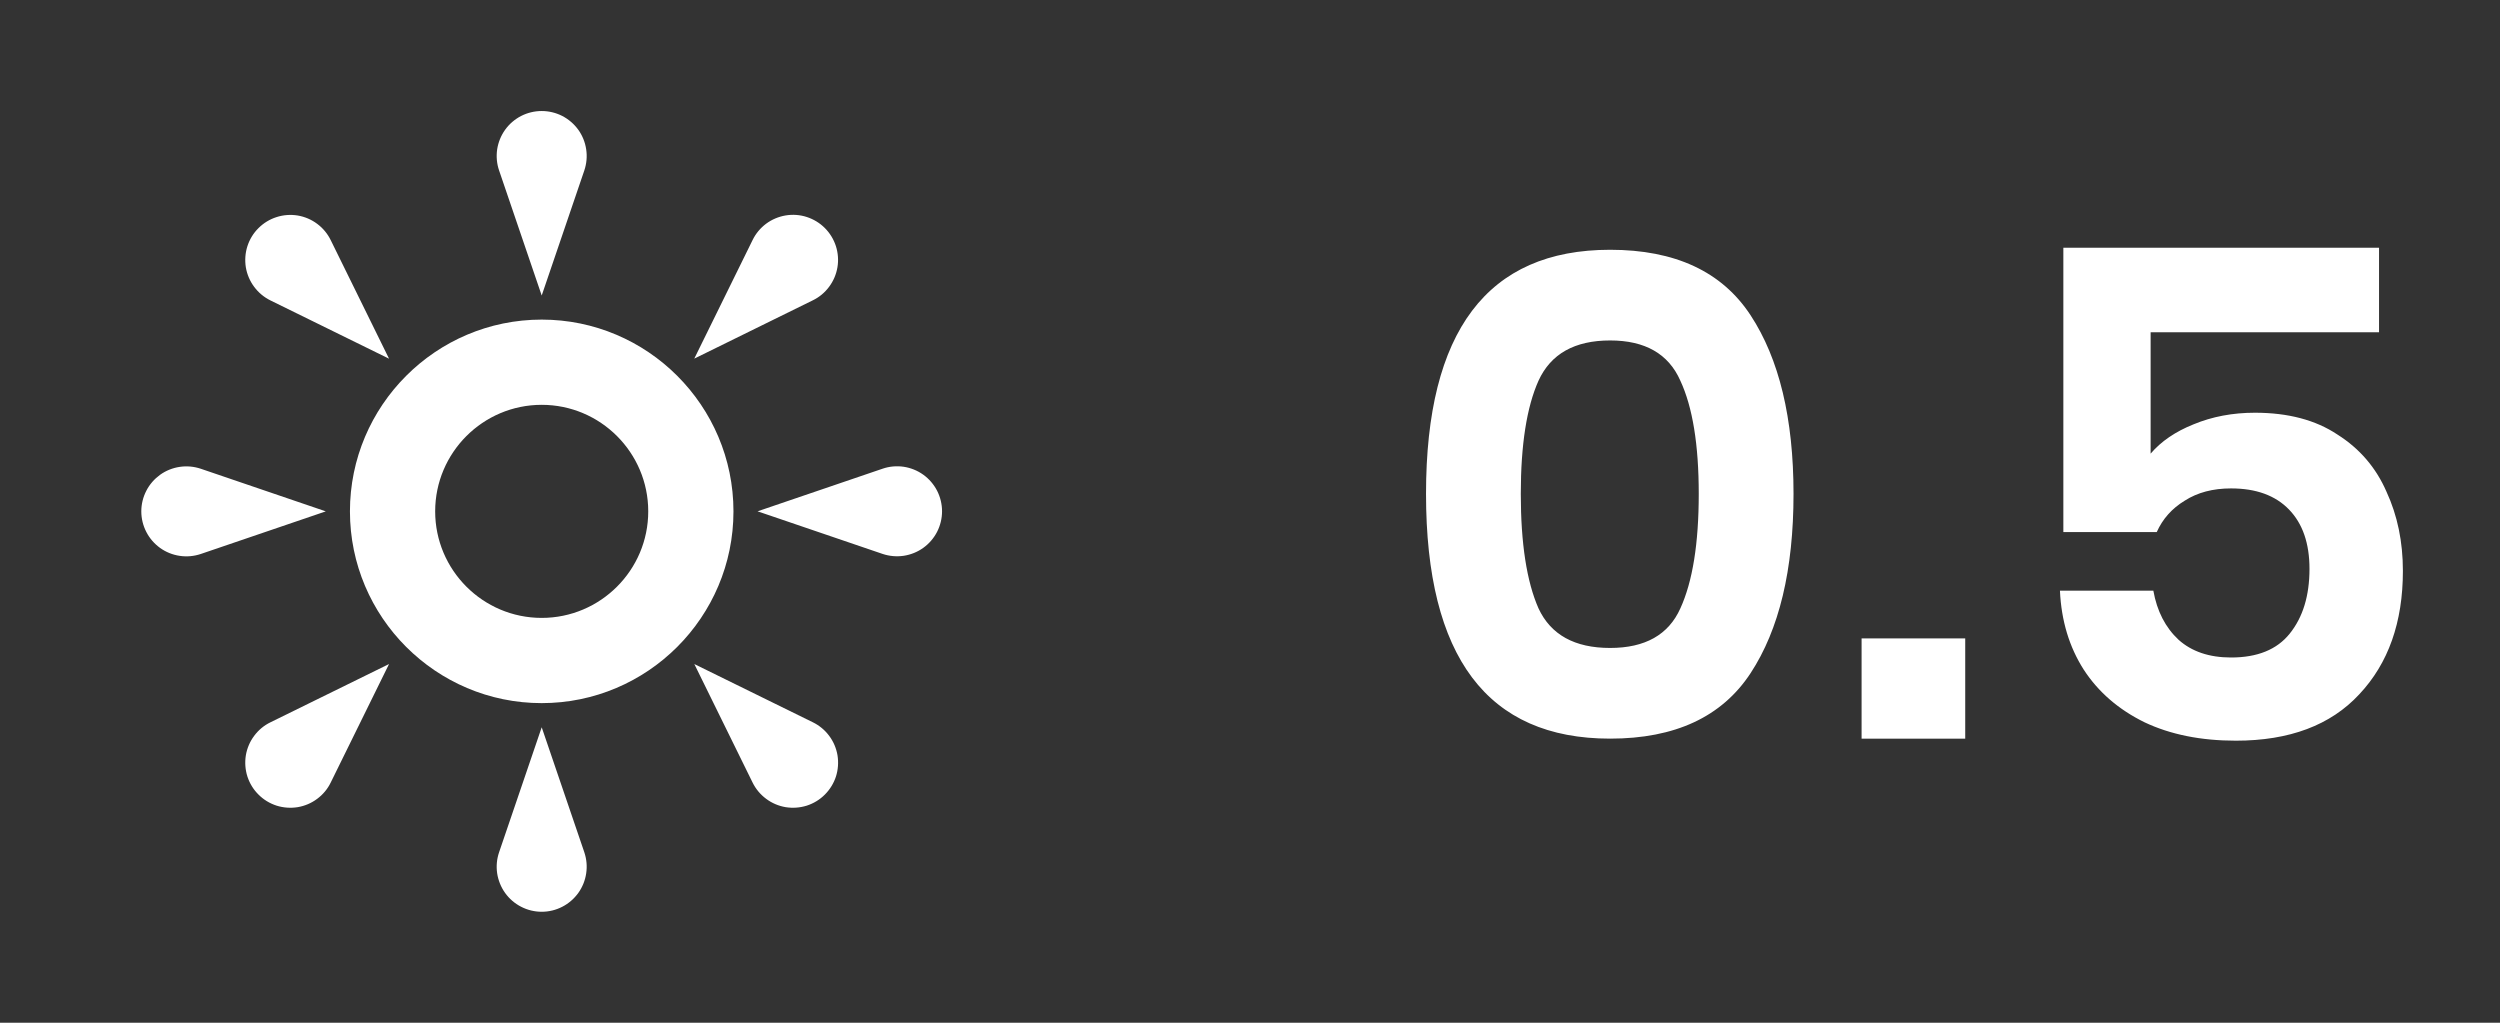 <svg width="44" height="18" viewBox="0 0 44 18" fill="none" xmlns="http://www.w3.org/2000/svg">
<rect x="0" y="0" width="44" height="18" fill="#333333" stroke="none"/>
<path d="M10.284 3L9.534 5.201L8.784 3C8.743 2.881 8.732 2.754 8.75 2.629C8.769 2.505 8.817 2.386 8.89 2.284C8.963 2.182 9.06 2.099 9.172 2.041C9.284 1.984 9.408 1.954 9.534 1.954C9.66 1.954 9.784 1.984 9.896 2.041C10.008 2.099 10.104 2.182 10.178 2.284C10.251 2.386 10.299 2.505 10.317 2.629C10.336 2.754 10.324 2.881 10.284 3ZM3.534 8.25L5.734 9L3.534 9.75C3.415 9.79 3.288 9.802 3.163 9.783C3.039 9.765 2.92 9.717 2.818 9.644C2.716 9.57 2.632 9.474 2.575 9.362C2.517 9.25 2.487 9.126 2.487 9C2.487 8.874 2.517 8.75 2.575 8.638C2.632 8.526 2.716 8.43 2.818 8.356C2.92 8.283 3.039 8.235 3.163 8.217C3.288 8.198 3.415 8.21 3.534 8.25ZM8.784 15L9.534 12.8L10.284 15C10.324 15.119 10.336 15.246 10.317 15.371C10.299 15.495 10.251 15.614 10.178 15.716C10.104 15.818 10.008 15.902 9.896 15.959C9.784 16.017 9.66 16.047 9.534 16.047C9.408 16.047 9.284 16.017 9.172 15.959C9.06 15.902 8.963 15.818 8.89 15.716C8.817 15.614 8.769 15.495 8.75 15.371C8.732 15.246 8.743 15.119 8.784 15ZM15.534 9.749L13.333 8.999L15.534 8.249C15.653 8.208 15.78 8.197 15.905 8.215C16.029 8.234 16.147 8.281 16.25 8.355C16.352 8.428 16.435 8.525 16.493 8.637C16.55 8.749 16.58 8.873 16.58 8.999C16.58 9.124 16.55 9.248 16.493 9.36C16.435 9.472 16.352 9.569 16.25 9.642C16.147 9.716 16.029 9.763 15.905 9.782C15.78 9.8 15.653 9.789 15.534 9.749ZM5.821 4.227L6.847 6.313L4.761 5.288C4.647 5.232 4.549 5.15 4.474 5.049C4.398 4.948 4.348 4.83 4.327 4.706C4.307 4.581 4.316 4.454 4.354 4.334C4.393 4.213 4.459 4.104 4.549 4.015C4.638 3.926 4.747 3.859 4.867 3.821C4.987 3.782 5.115 3.773 5.24 3.793C5.364 3.814 5.482 3.864 5.583 3.94C5.684 4.015 5.766 4.114 5.821 4.227ZM4.761 12.712L6.847 11.687L5.821 13.772C5.766 13.886 5.684 13.984 5.583 14.059C5.482 14.135 5.364 14.185 5.24 14.206C5.115 14.226 4.987 14.217 4.867 14.179C4.747 14.14 4.638 14.074 4.549 13.984C4.459 13.895 4.393 13.786 4.354 13.666C4.316 13.546 4.307 13.418 4.327 13.293C4.348 13.169 4.398 13.051 4.474 12.95C4.549 12.849 4.647 12.767 4.761 12.712ZM13.245 13.772L12.22 11.687L14.306 12.712C14.419 12.767 14.518 12.849 14.593 12.95C14.669 13.051 14.719 13.169 14.74 13.293C14.76 13.418 14.751 13.546 14.713 13.666C14.674 13.786 14.607 13.895 14.518 13.984C14.429 14.074 14.32 14.14 14.2 14.179C14.079 14.217 13.952 14.226 13.827 14.206C13.703 14.185 13.585 14.135 13.484 14.059C13.383 13.984 13.301 13.886 13.245 13.772ZM14.305 5.286L12.219 6.312L13.245 4.226C13.3 4.112 13.382 4.014 13.483 3.938C13.584 3.863 13.702 3.813 13.826 3.792C13.951 3.771 14.079 3.78 14.199 3.819C14.319 3.858 14.428 3.924 14.517 4.013C14.607 4.103 14.673 4.212 14.712 4.332C14.75 4.452 14.76 4.58 14.739 4.704C14.718 4.829 14.668 4.946 14.592 5.048C14.517 5.149 14.419 5.231 14.305 5.286ZM9.534 12.375C7.673 12.375 6.159 10.861 6.159 9C6.159 7.139 7.673 5.625 9.534 5.625C11.395 5.625 12.909 7.139 12.909 9C12.909 10.861 11.395 12.375 9.534 12.375ZM9.534 7.125C8.5 7.125 7.659 7.966 7.659 9C7.659 10.034 8.5 10.875 9.534 10.875C10.568 10.875 11.409 10.034 11.409 9C11.409 7.966 10.568 7.125 9.534 7.125Z" fill="white"/>
<path d="M25.098 8.692C25.098 11.564 26.178 13 28.338 13C29.482 13 30.306 12.616 30.81 11.848C31.314 11.08 31.566 10.028 31.566 8.692C31.566 7.364 31.314 6.316 30.81 5.548C30.306 4.78 29.482 4.396 28.338 4.396C26.178 4.396 25.098 5.828 25.098 8.692ZM29.898 8.692C29.898 9.564 29.79 10.236 29.574 10.708C29.366 11.172 28.954 11.404 28.338 11.404C27.714 11.404 27.294 11.172 27.078 10.708C26.87 10.236 26.766 9.564 26.766 8.692C26.766 7.828 26.87 7.164 27.078 6.7C27.294 6.228 27.714 5.992 28.338 5.992C28.954 5.992 29.366 6.228 29.574 6.7C29.79 7.164 29.898 7.828 29.898 8.692ZM34.588 11.236V13H32.764V11.236H34.588ZM41.871 5.848H37.851V7.984C38.035 7.768 38.287 7.596 38.607 7.468C38.935 7.332 39.295 7.264 39.687 7.264C40.271 7.264 40.755 7.392 41.139 7.648C41.531 7.896 41.819 8.232 42.003 8.656C42.195 9.072 42.291 9.536 42.291 10.048C42.291 10.952 42.035 11.676 41.523 12.22C41.019 12.764 40.295 13.036 39.351 13.036C38.735 13.036 38.199 12.928 37.743 12.712C37.287 12.488 36.931 12.18 36.675 11.788C36.419 11.388 36.279 10.924 36.255 10.396H37.899C37.963 10.756 38.111 11.044 38.343 11.26C38.575 11.468 38.883 11.572 39.267 11.572C39.731 11.572 40.075 11.432 40.299 11.152C40.531 10.864 40.647 10.484 40.647 10.012C40.647 9.564 40.527 9.216 40.287 8.968C40.047 8.72 39.707 8.596 39.267 8.596C38.947 8.596 38.675 8.668 38.451 8.812C38.227 8.948 38.063 9.132 37.959 9.364H36.315V4.36H41.871V5.848Z" fill="white"/>
</svg>
